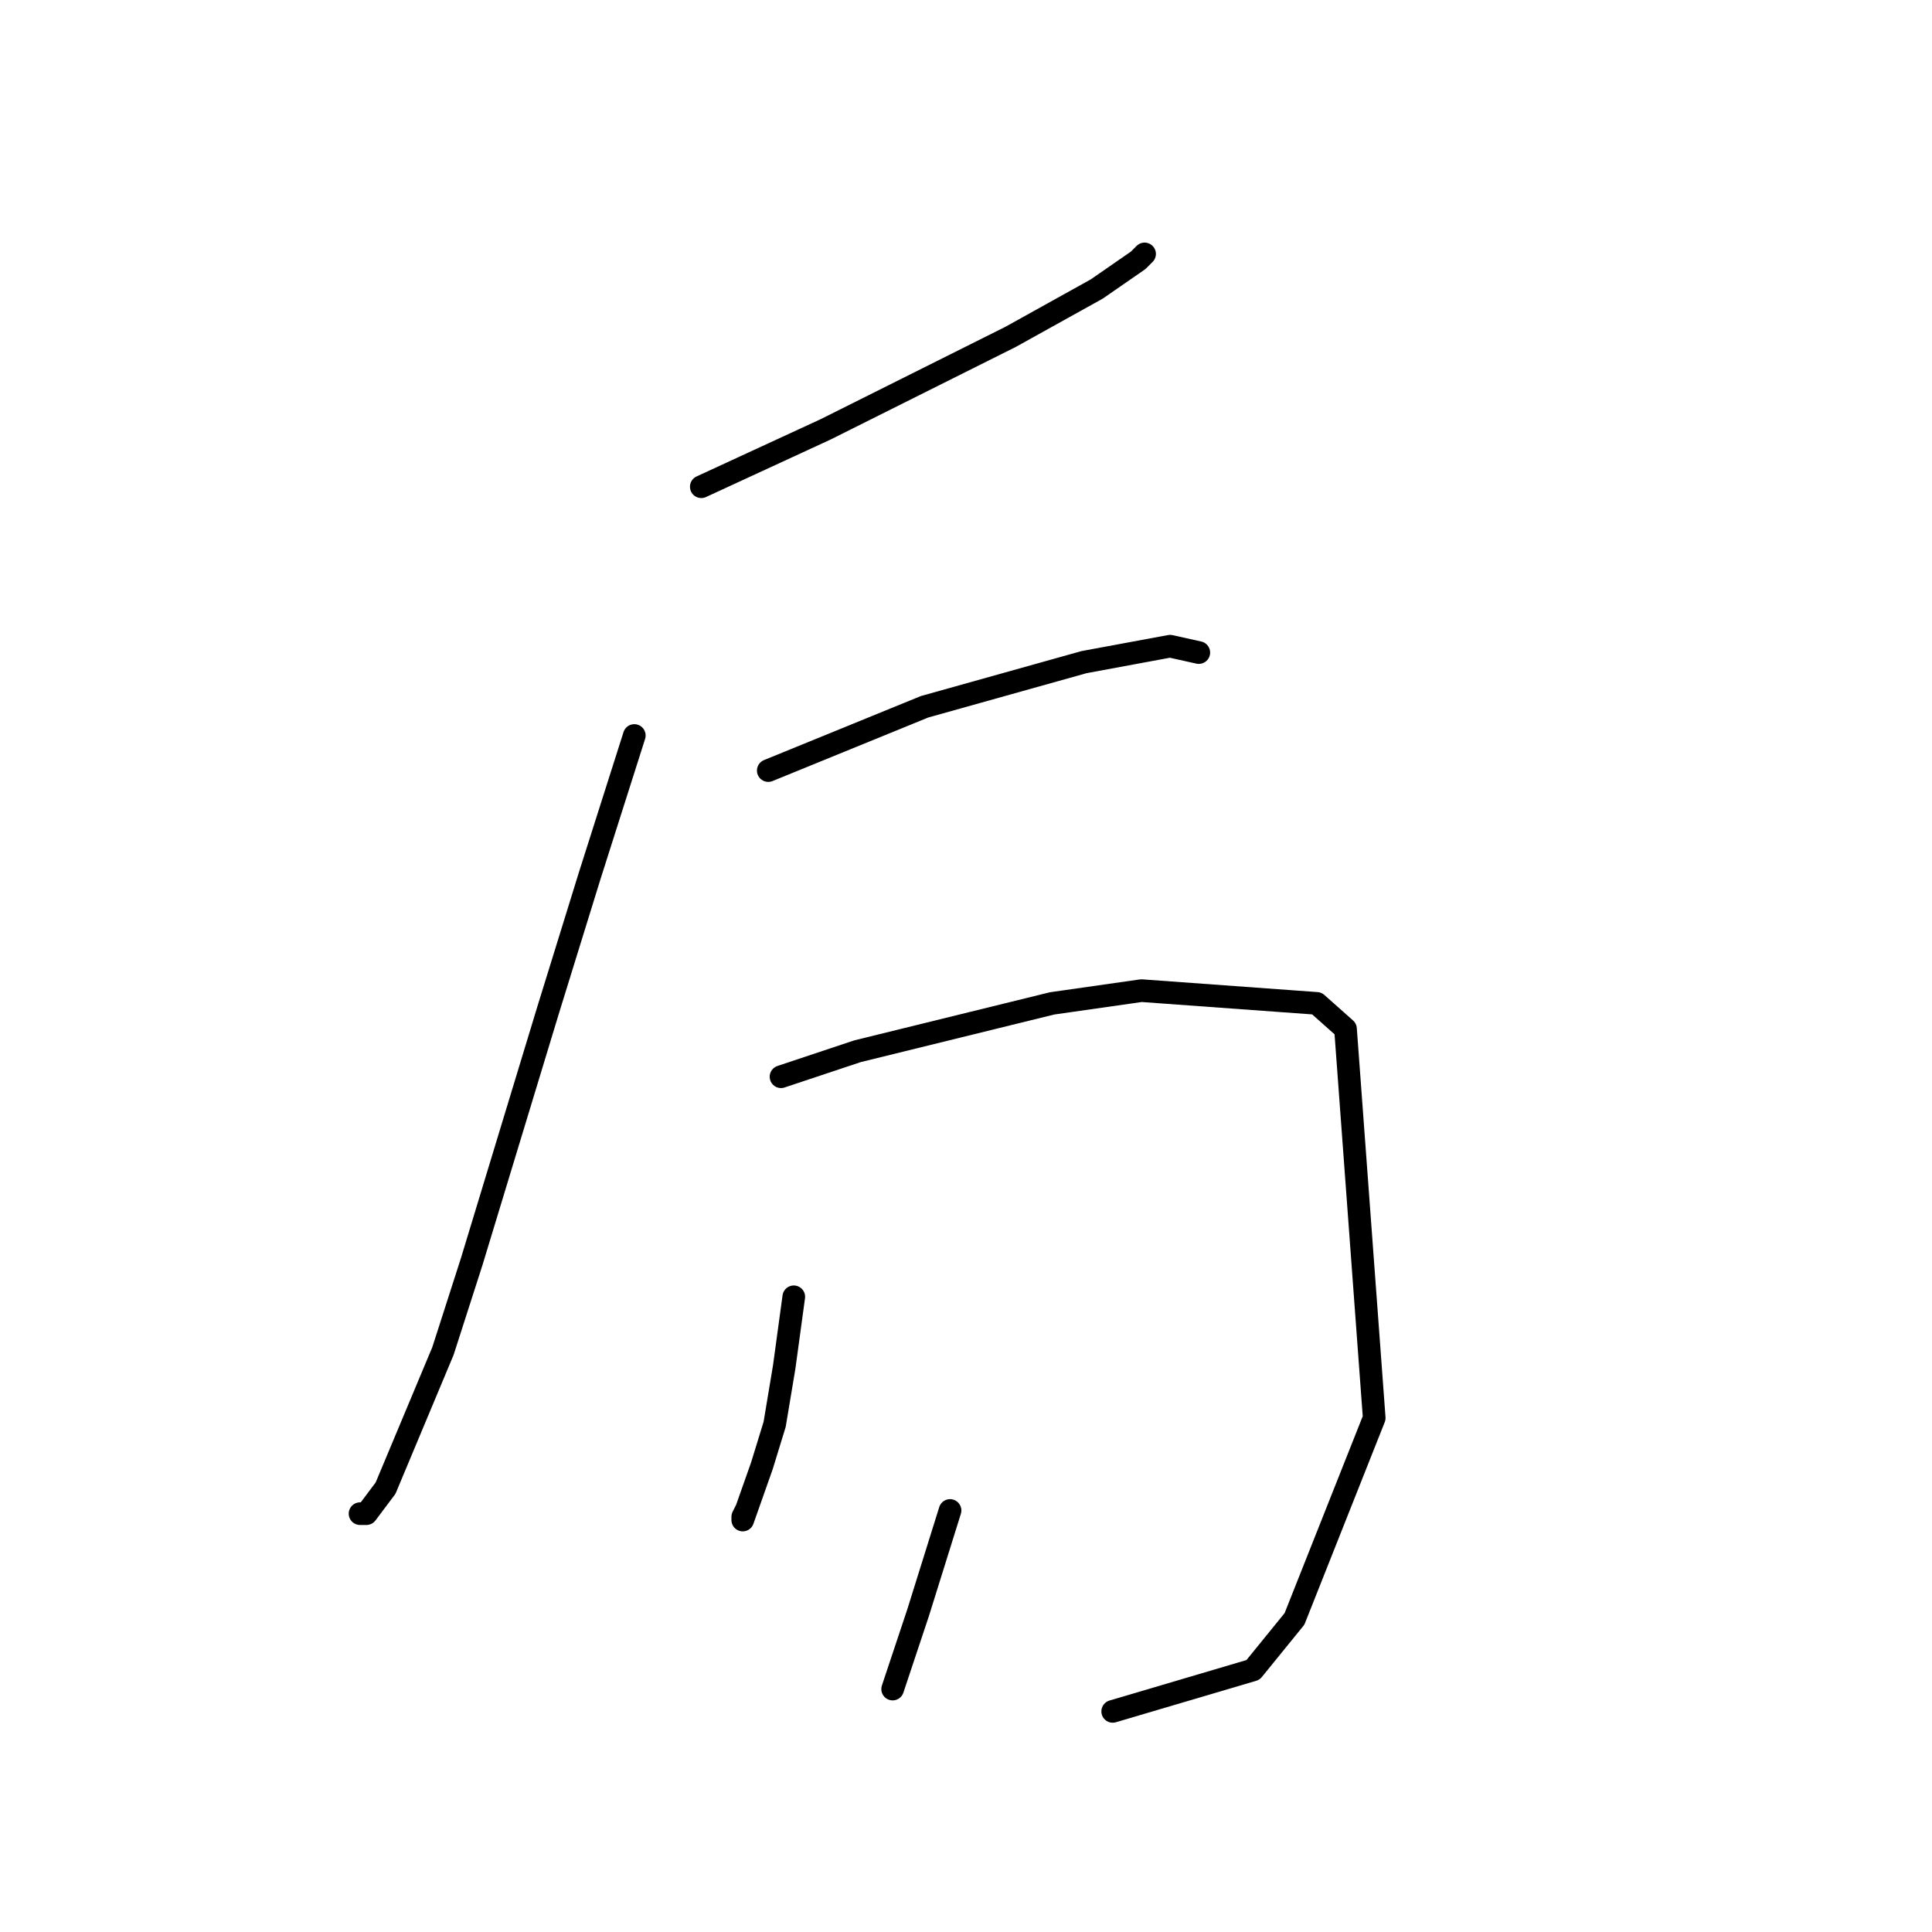 <?xml version="1.0" standalone="no"?>
    <svg width="256" height="256" xmlns="http://www.w3.org/2000/svg" version="1.1">
    <polyline stroke="black" stroke-width="3" stroke-linecap="round" fill="transparent" stroke-linejoin="round" points="92.925 64.495 109.406 56.889 133.915 44.634 145.325 38.295 150.819 34.491 151.664 33.646 151.664 33.646 " />
        <polyline stroke="black" stroke-width="3" stroke-linecap="round" fill="transparent" stroke-linejoin="round" points="84.05 97.457 78.134 116.05 72.641 133.799 62.499 167.183 58.695 179.016 51.089 197.187 48.553 200.568 47.708 200.568 47.708 200.568 " />
        <polyline stroke="black" stroke-width="3" stroke-linecap="round" fill="transparent" stroke-linejoin="round" points="101.799 102.105 122.506 93.653 143.635 87.737 155.045 85.624 158.848 86.469 158.848 86.469 " />
        <polyline stroke="black" stroke-width="3" stroke-linecap="round" fill="transparent" stroke-linejoin="round" points="103.489 142.673 113.631 139.293 139.409 132.954 151.242 131.264 174.484 132.954 178.287 136.335 182.09 187.89 171.526 214.513 166.032 221.274 147.438 226.768 147.438 226.768 " />
        <polyline stroke="black" stroke-width="3" stroke-linecap="round" fill="transparent" stroke-linejoin="round" points="105.18 171.832 103.912 181.129 102.644 188.735 100.954 194.229 98.418 201.413 98.418 200.99 98.841 200.145 98.841 200.145 " />
        <polyline stroke="black" stroke-width="3" stroke-linecap="round" fill="transparent" stroke-linejoin="round" points="125.886 200.145 121.661 213.668 118.28 223.81 118.28 223.81 " />
        </svg>
